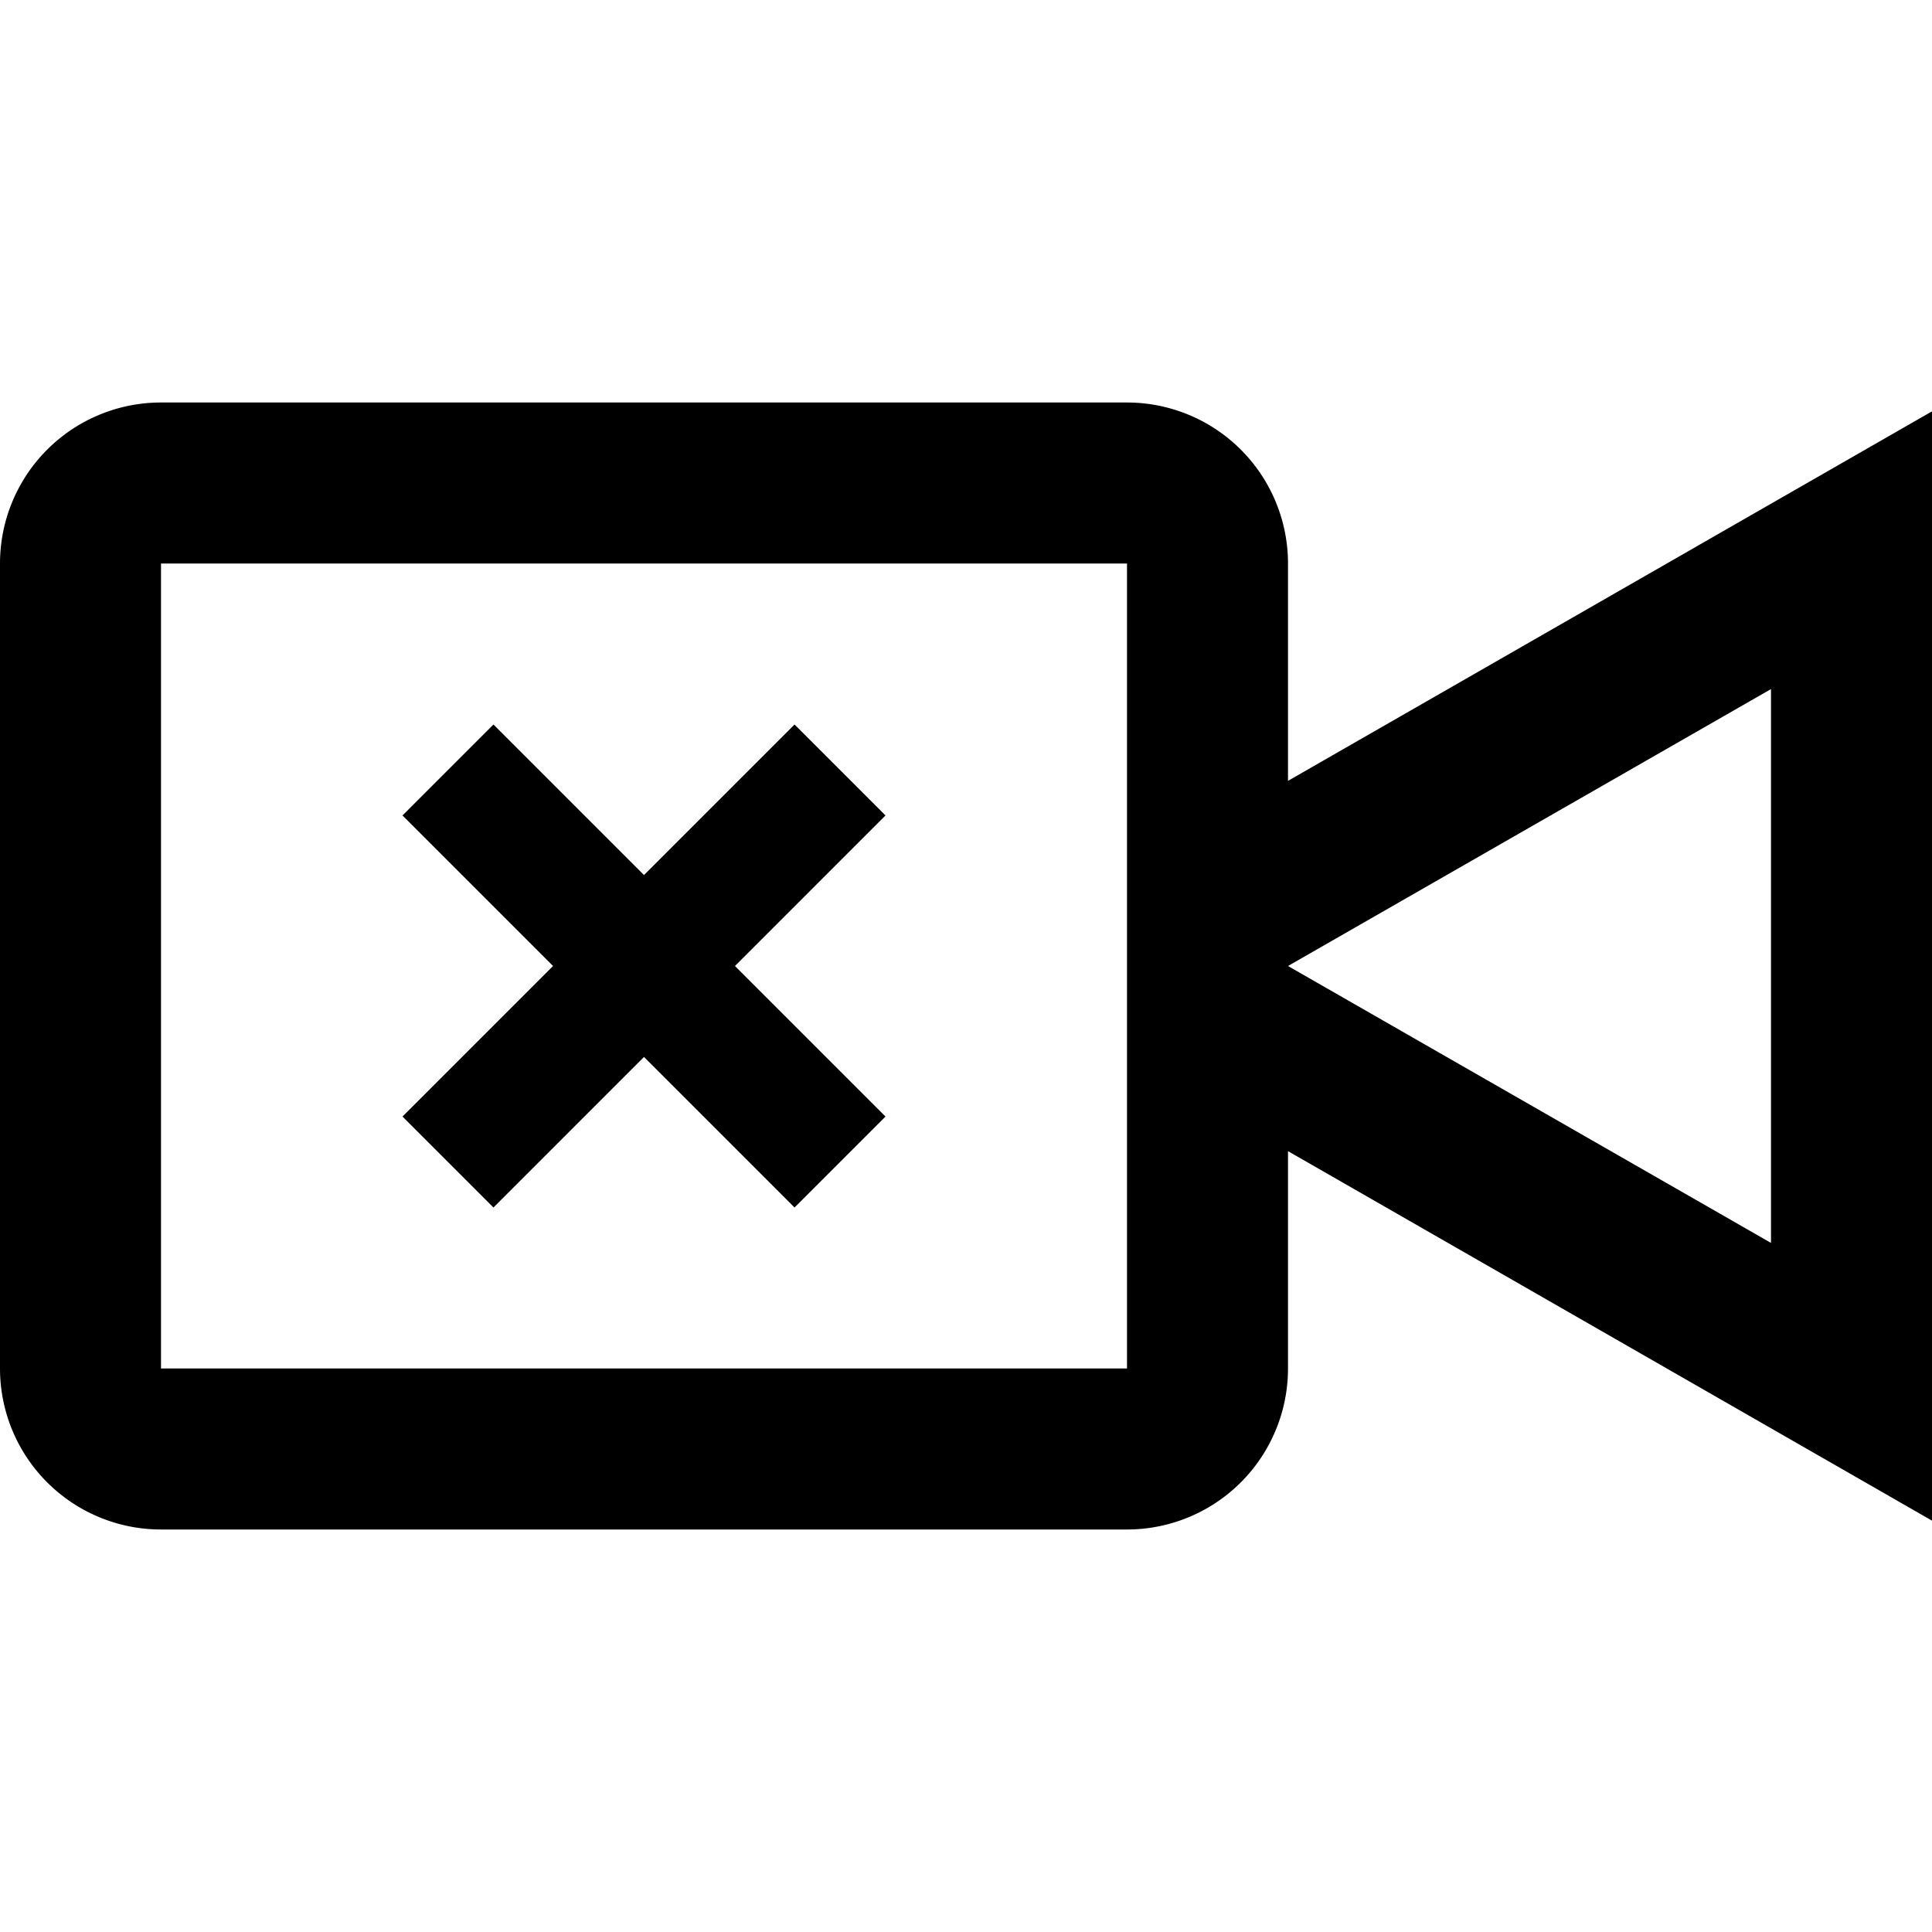 <svg id="Layer_1" data-name="Layer 1" xmlns="http://www.w3.org/2000/svg" viewBox="0 0 24 24"><title>iconoteka_camera_video_off_b_s</title><path d="M16,9.7V7a2,2,0,0,0-2-2H2A2,2,0,0,0,0,7V17a2,2,0,0,0,2,2H14a2,2,0,0,0,2-2V14.3l8,4.59V5.11ZM14,17H2V7H14Zm8-1.56L16,12l6-3.44ZM6.13,15,8,13.13,9.87,15,11,13.87,9.13,12,11,10.13,9.87,9,8,10.87,6.13,9,5,10.13,6.87,12,5,13.87Z"/></svg>